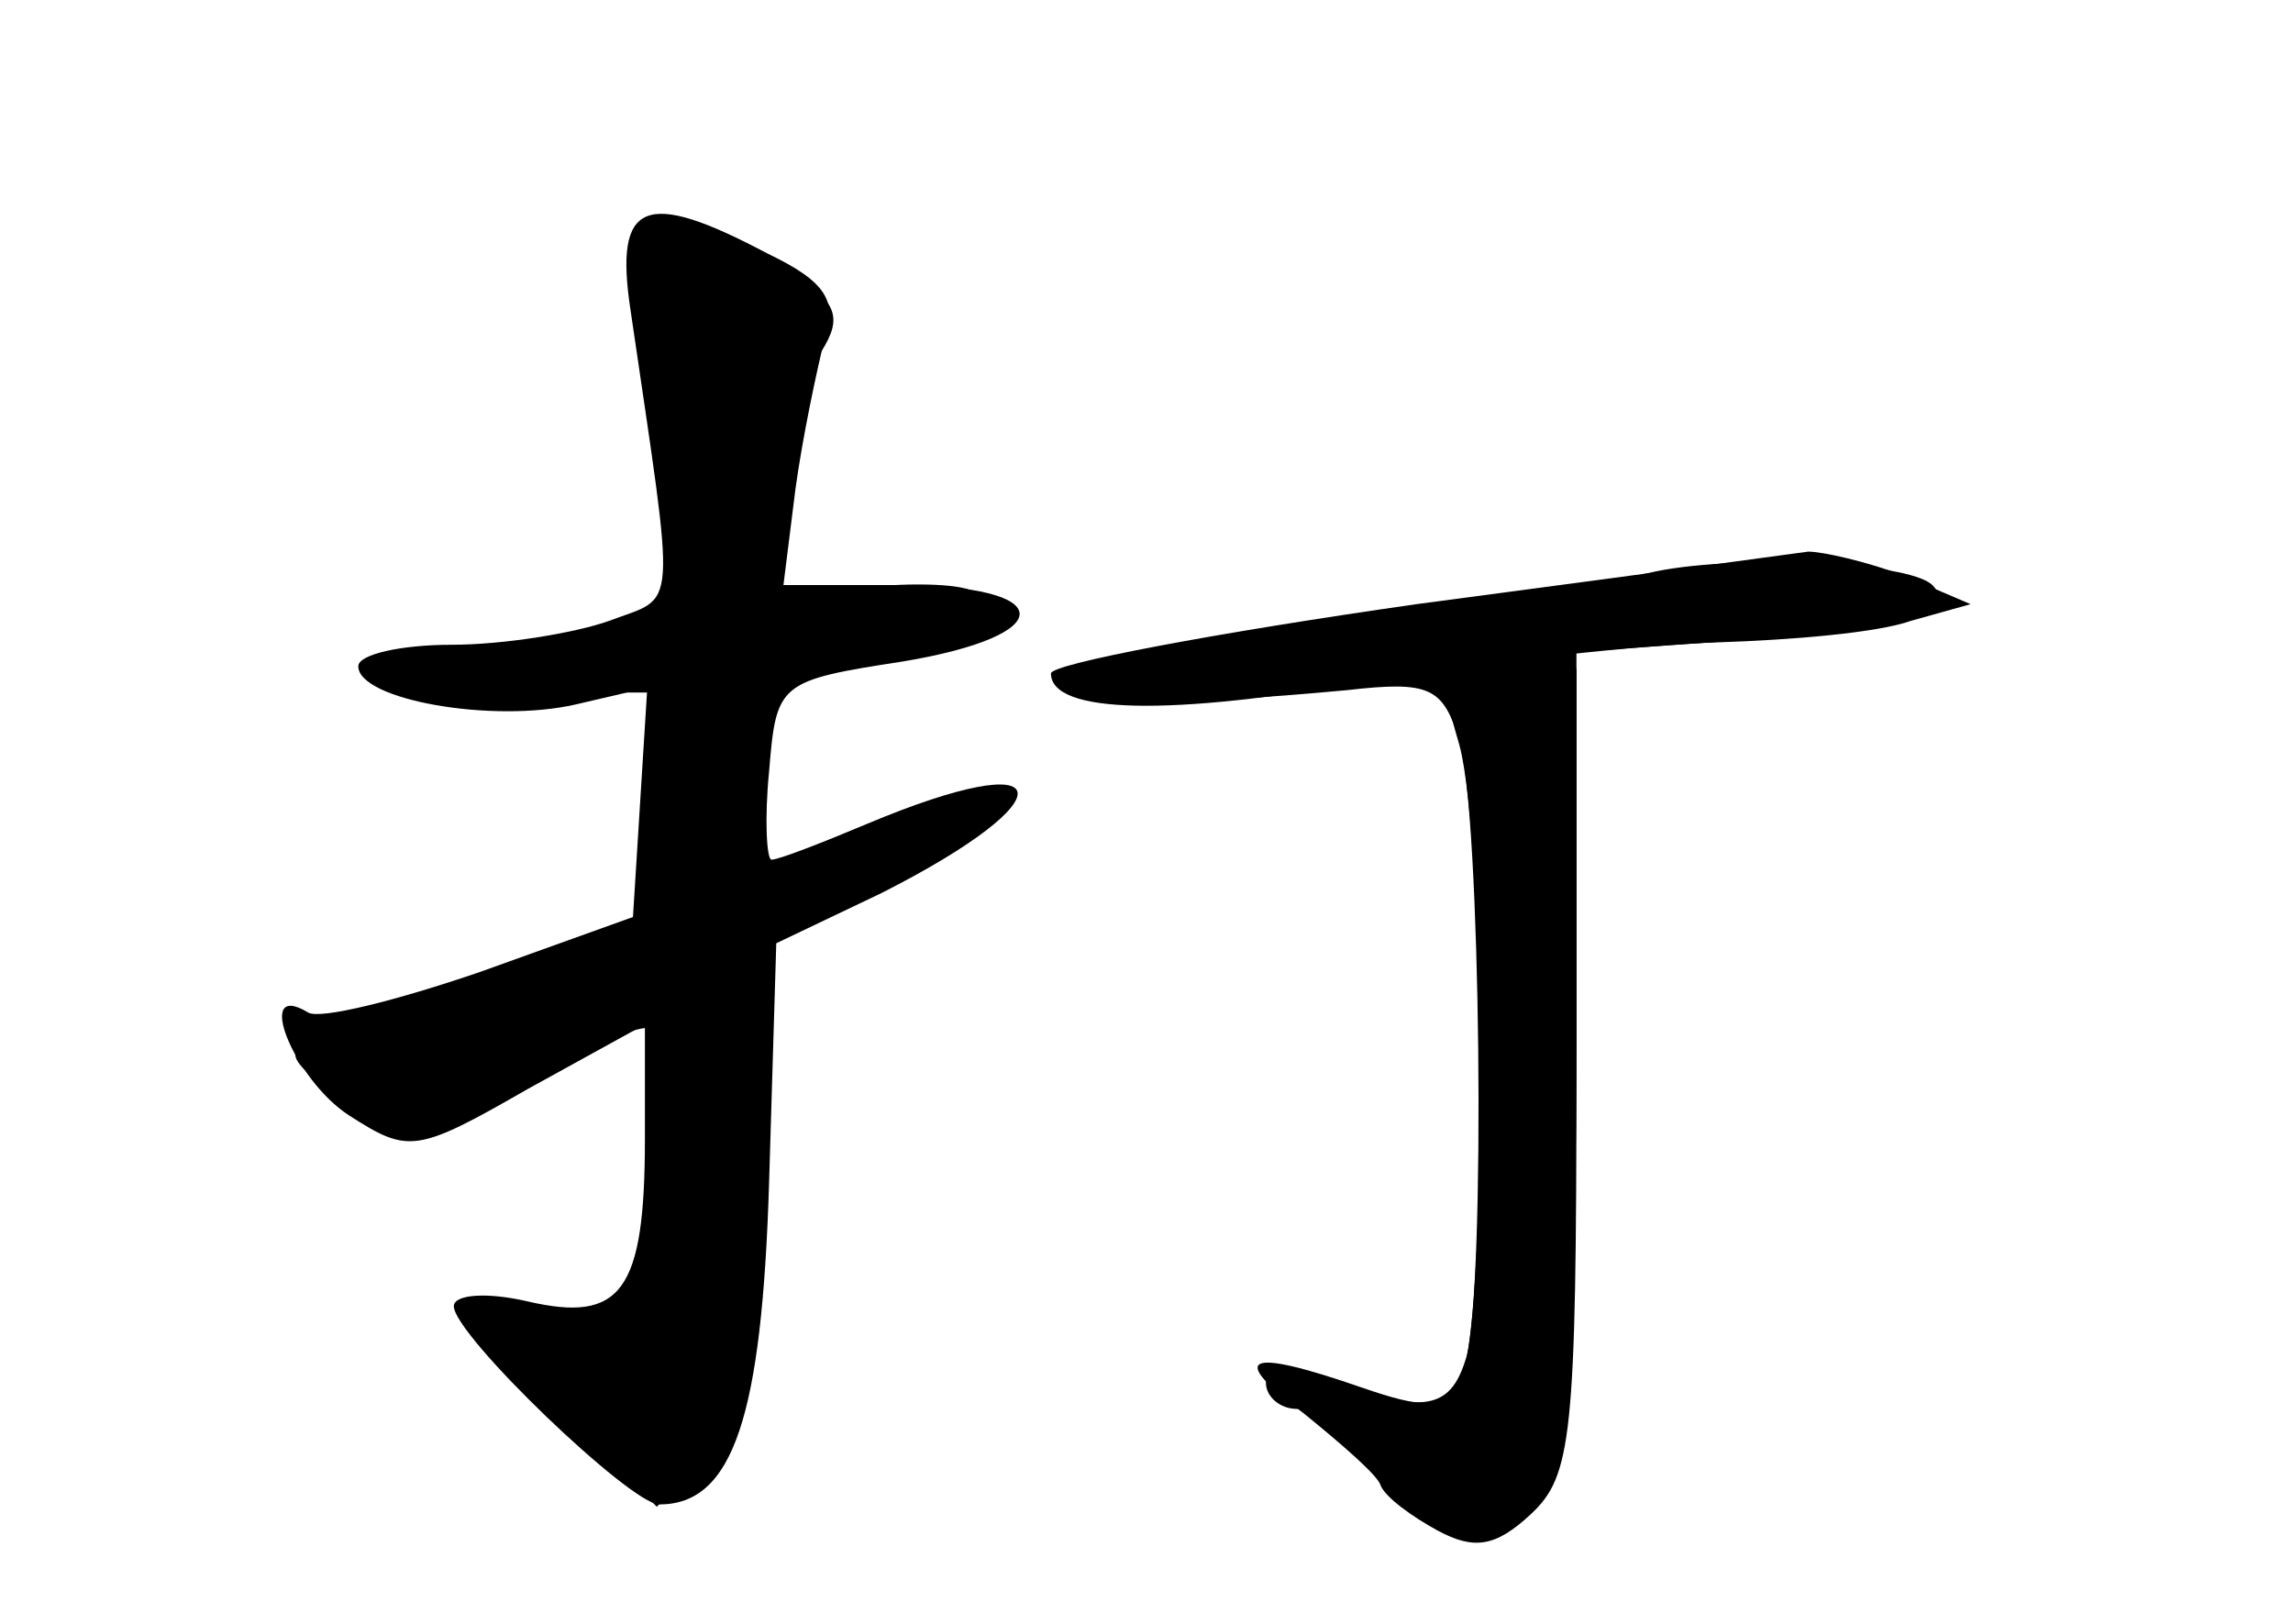 <?xml version="1.0" standalone="no"?>
<!DOCTYPE svg PUBLIC "-//W3C//DTD SVG 20010904//EN"
 "http://www.w3.org/TR/2001/REC-SVG-20010904/DTD/svg10.dtd">
<svg version="1.0" xmlns="http://www.w3.org/2000/svg"
 width="96pt" height="68pt" viewBox="0 0 96 68"
 preserveAspectRatio="xMidYMid meet">
<g transform="translate(0,68) scale(0.1,-0.1)" fill="#000000" stroke="none">
<g id="part-0" class="char-part">
  <path d="M264 550 c19 -130 20 -119 -9 -130 -14 -5 -44 -10 -66 -10 -21 0 -39
-4 -39 -9 0 -14 56 -24 91 -16 l30 7 -3 -48 -3 -48 -64 -23 c-35 -12 -67 -20
-72 -17 -23 14 -6 -28 17 -43 25 -16 28 -16 75 11 l49 27 0 -48 c0 -64 -10
-77 -49 -68 -17 4 -31 3 -31 -2 0 -12 74 -83 86 -83 31 0 43 37 46 135 l3 100
44 21 c79 40 75 63 -6 29 -19 -8 -37 -15 -40 -15 -2 0 -3 17 -1 37 3 37 4 38
56 46 66 11 65 32 -2 32 l-48 0 5 40 c3 22 9 50 12 62 6 17 1 25 -24 37 -51
27 -64 22 -57 -24z"/>
  <path d="M690 440 c-19 -5 -81 -14 -138 -21 -66 -8 -101 -16 -99 -23 4 -11 36
-12 111 -5 35 4 40 1 47 -21 9 -31 11 -227 3 -258 -7 -24 -19 -25 -68 -6 -9 3
-16 1 -16 -5 0 -6 6 -11 13 -11 7 0 21 -11 31 -25 22 -30 61 -33 76 -6 6 11
10 90 10 184 l0 164 70 5 c66 5 90 12 79 23 -10 10 -86 13 -119 5z"/>
</g>
<g id="part-1" class="char-part">
  <path d="M271 548 c5 -18 9 -54 9 -79 0 -53 -7 -59 -76 -59 -24 0 -44 -4 -44
-10 0 -6 27 -10 61 -10 l60 0 -3 -47 -3 -48 -65 -23 c-36 -12 -71 -25 -79 -28
-11 -3 -10 -8 5 -19 26 -20 42 -19 91 7 23 12 44 20 47 17 3 -3 2 -32 -2 -65
l-8 -59 -34 3 -35 3 40 -41 40 -41 23 26 c19 23 22 37 22 118 l0 92 45 25 c25
14 45 28 45 32 0 4 -20 -1 -45 -12 l-45 -19 0 43 c0 47 11 56 73 56 29 0 37
14 13 23 -8 3 -32 3 -52 0 l-37 -6 7 42 c3 23 12 51 18 61 11 16 9 22 -7 34
-11 9 -32 16 -47 16 -25 0 -26 -2 -17 -32z"/>
</g>
<g id="part-2" class="char-part">
  <path d="M593 427 c-84 -12 -153 -25 -153 -29 0 -17 50 -18 134 -3 49 8 114
15 145 16 31 1 67 4 81 9 l25 7 -28 12 c-16 6 -34 10 -40 10 -7 -1 -81 -11
-164 -22z"/>
</g>
<g id="part-3" class="char-part">
  <path d="M611 368 c11 -41 12 -248 0 -267 -7 -11 -15 -11 -41 -2 -49 17 -56
13 -24 -11 16 -13 31 -26 32 -30 2 -5 13 -13 24 -19 15 -8 24 -7 39 7 17 16
19 32 19 186 l0 168 -29 0 c-29 0 -29 -1 -20 -32z"/>
</g>
</g>
</svg>